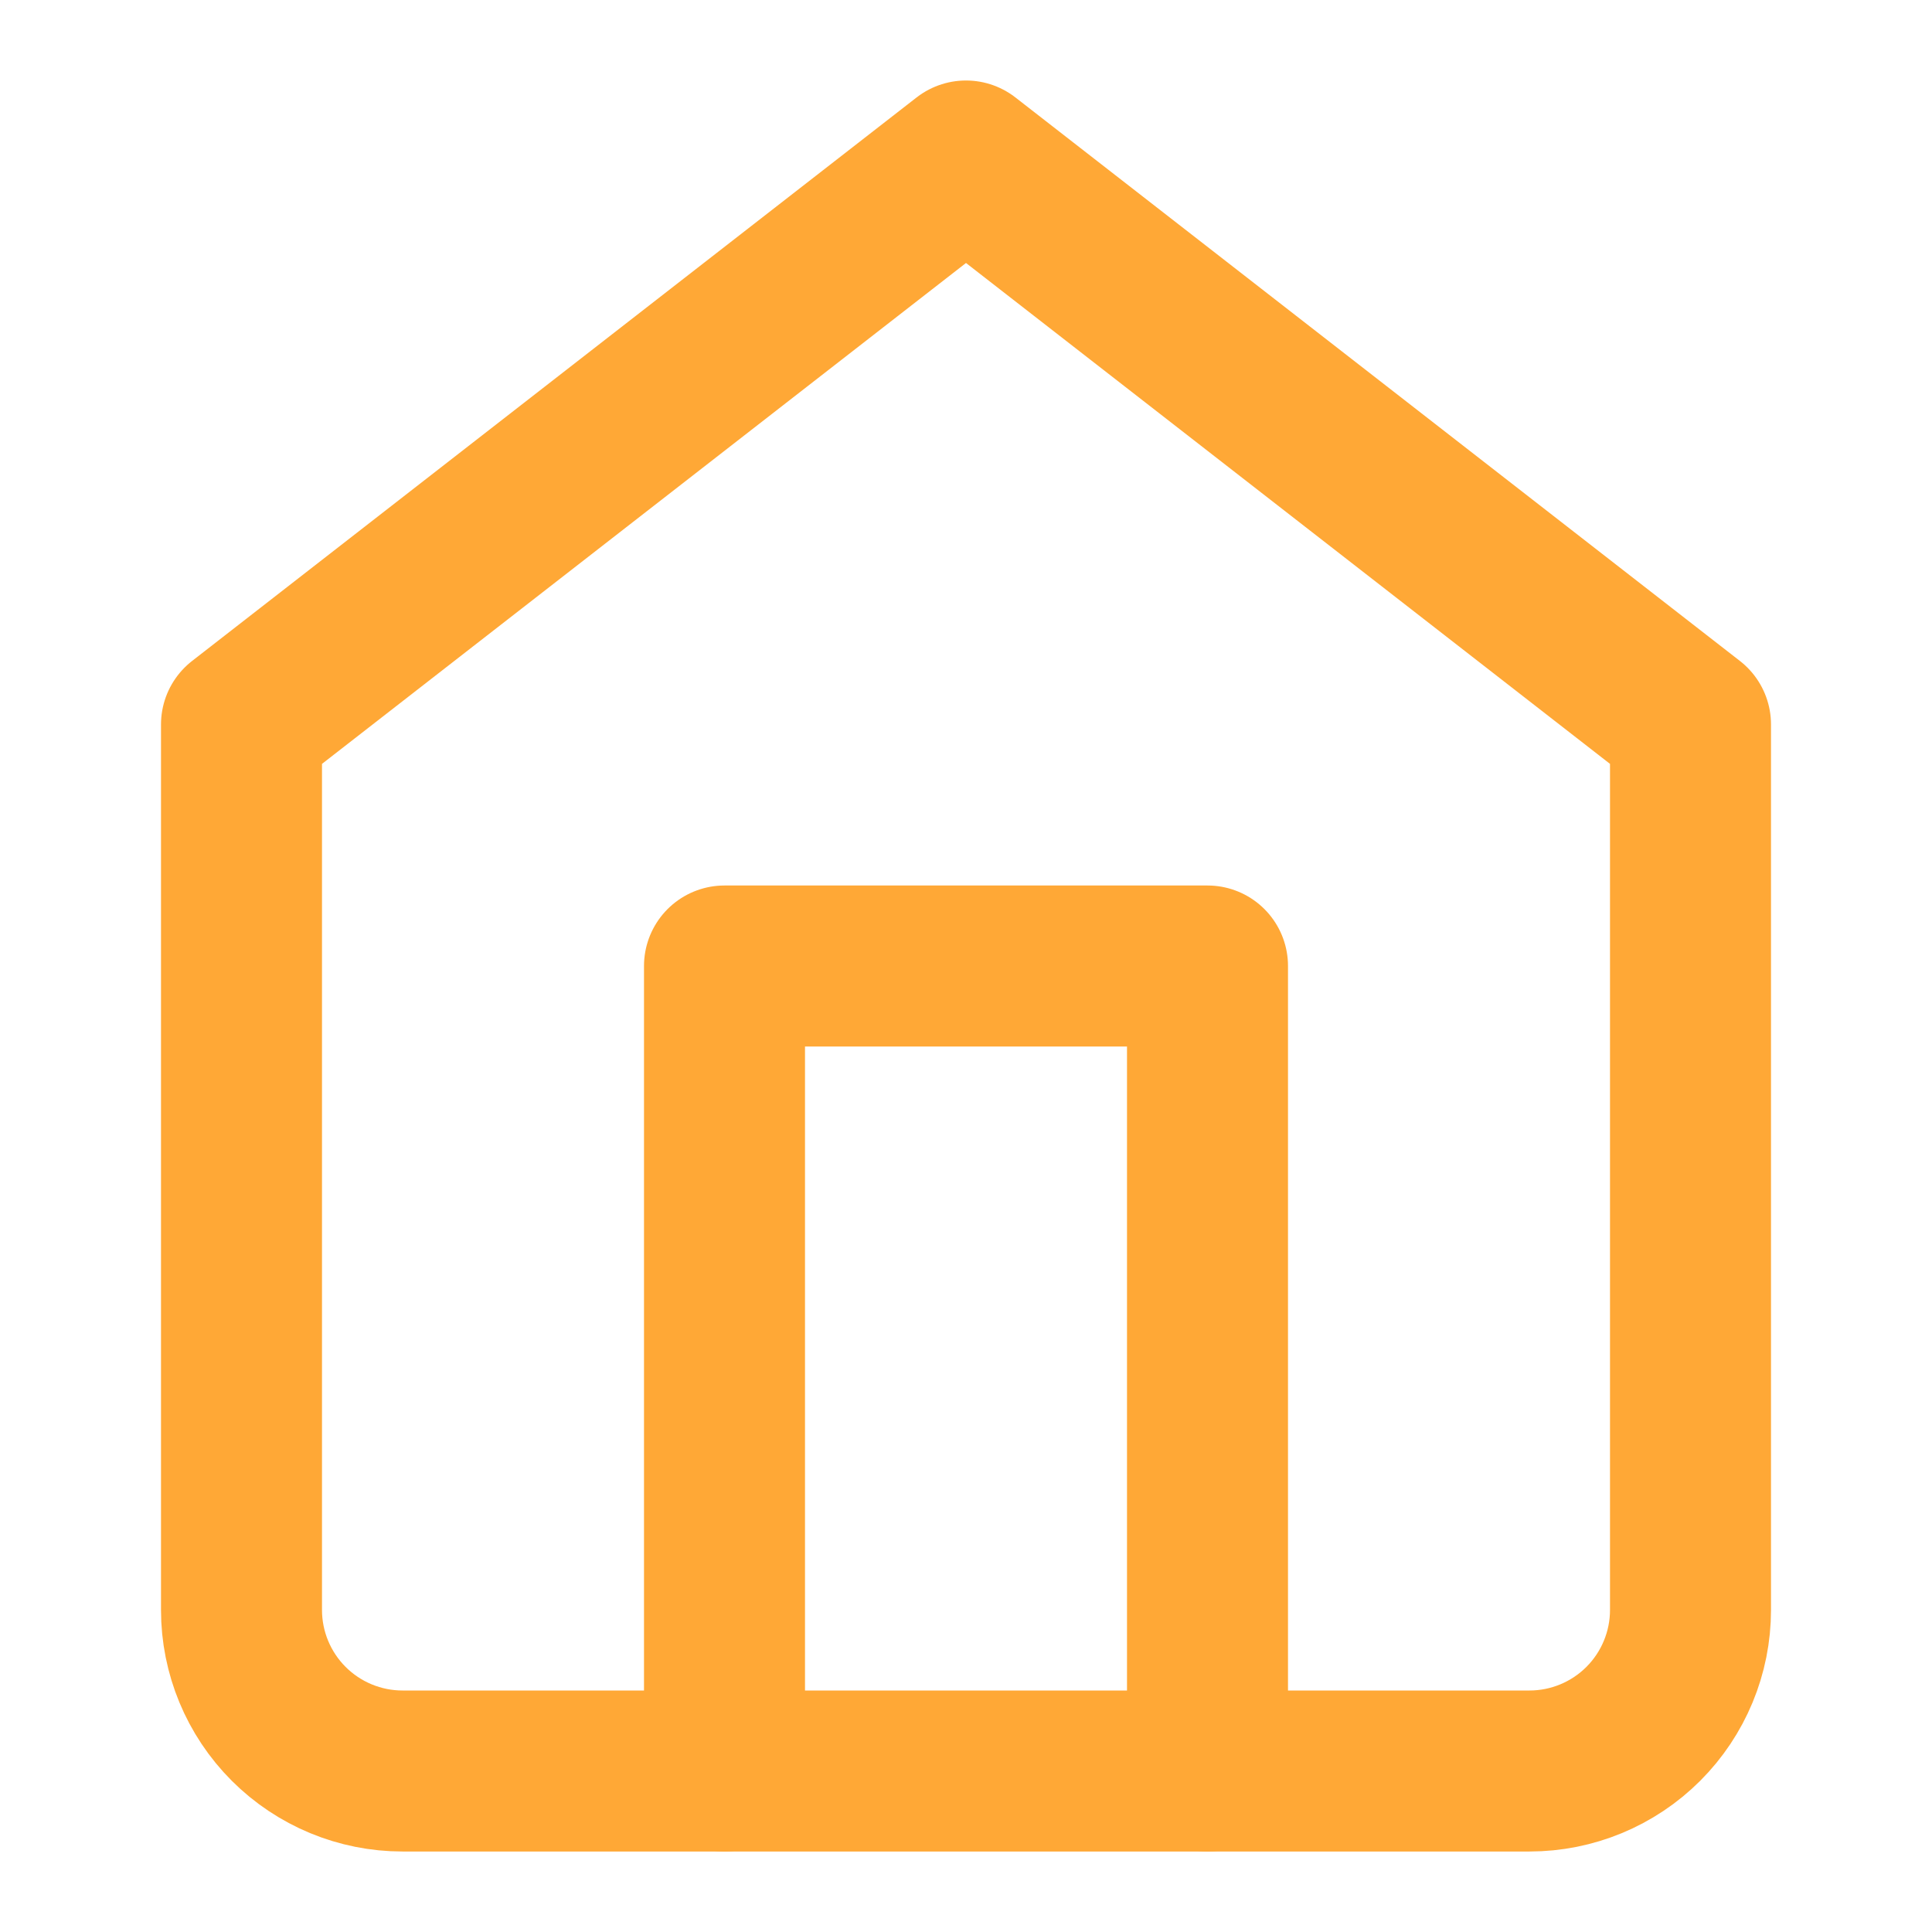 <svg width="24" height="24" viewBox="0 0 24 24" fill="none" xmlns="http://www.w3.org/2000/svg">
<path d="M3 9L12 2L21 9V20C21 20.53 20.789 21.039 20.414 21.414C20.039 21.789 19.53 22 19 22H5C4.47 22 3.961 21.789 3.586 21.414C3.211 21.039 3 20.53 3 20V9Z" stroke="#FFA836" stroke-width="2" stroke-linecap="round" stroke-linejoin="round"/>
<path d="M9 22V12H15V22" stroke="#FFA836" stroke-width="2" stroke-linecap="round" stroke-linejoin="round"/>
</svg>
